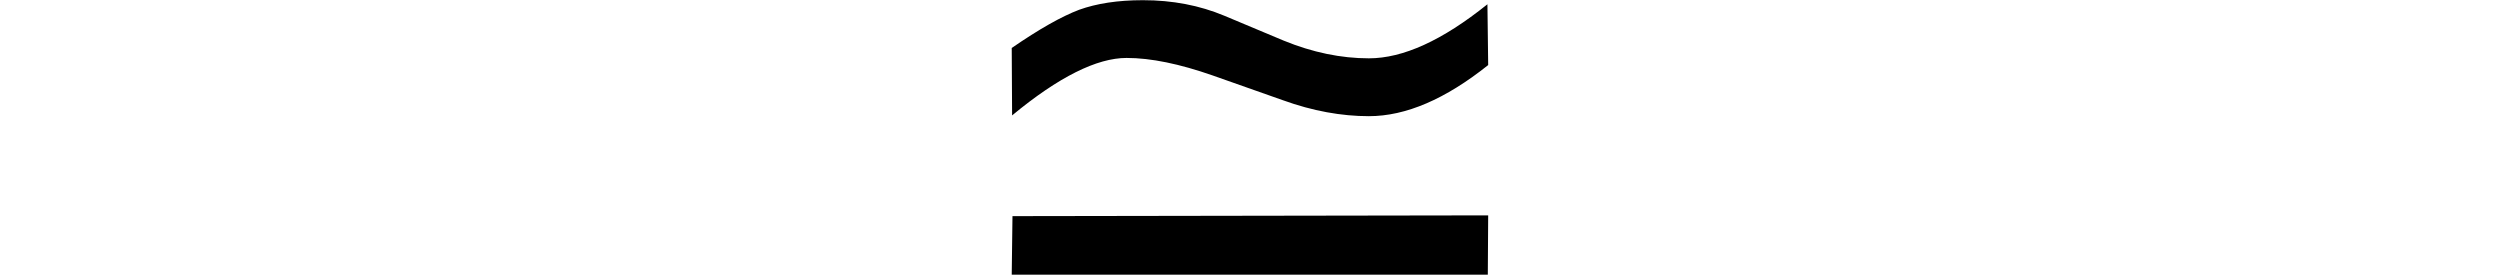 <svg xmlns="http://www.w3.org/2000/svg" xmlns:xlink="http://www.w3.org/1999/xlink" width="26.361pt" height="2.895pt" viewBox="0 0 26.361 2.895" version="1.1">
<defs>
<g>
<symbol overflow="visible" id="glyph0-0">
<path style="stroke:none;" d=""/>
</symbol>
<symbol overflow="visible" id="glyph0-1">
<path style="stroke:none;" d="M 0.992 -4.242 C 1.281 -4.441 1.516 -4.574 1.703 -4.645 C 1.887 -4.711 2.109 -4.746 2.375 -4.746 C 2.688 -4.746 2.973 -4.691 3.234 -4.582 L 3.859 -4.32 C 4.164 -4.195 4.465 -4.133 4.758 -4.133 C 5.117 -4.133 5.531 -4.32 6.008 -4.703 L 6.016 -4.062 C 5.566 -3.703 5.148 -3.523 4.758 -3.523 C 4.469 -3.523 4.164 -3.578 3.852 -3.691 L 3.109 -3.953 C 2.762 -4.074 2.461 -4.137 2.203 -4.137 C 1.891 -4.137 1.488 -3.938 0.996 -3.531 Z M 6.016 -2.477 L 6.012 -1.852 L 0.992 -1.852 L 1 -2.469 Z "/>
</symbol>
</g>
</defs>
<g id="surface861">
<g style="fill:rgb(0%,0%,0%);fill-opacity:1;">
  <use xlink:href="#glyph0-1" x="9.676" y="4.748"/>
</g>
</g>
</svg>
